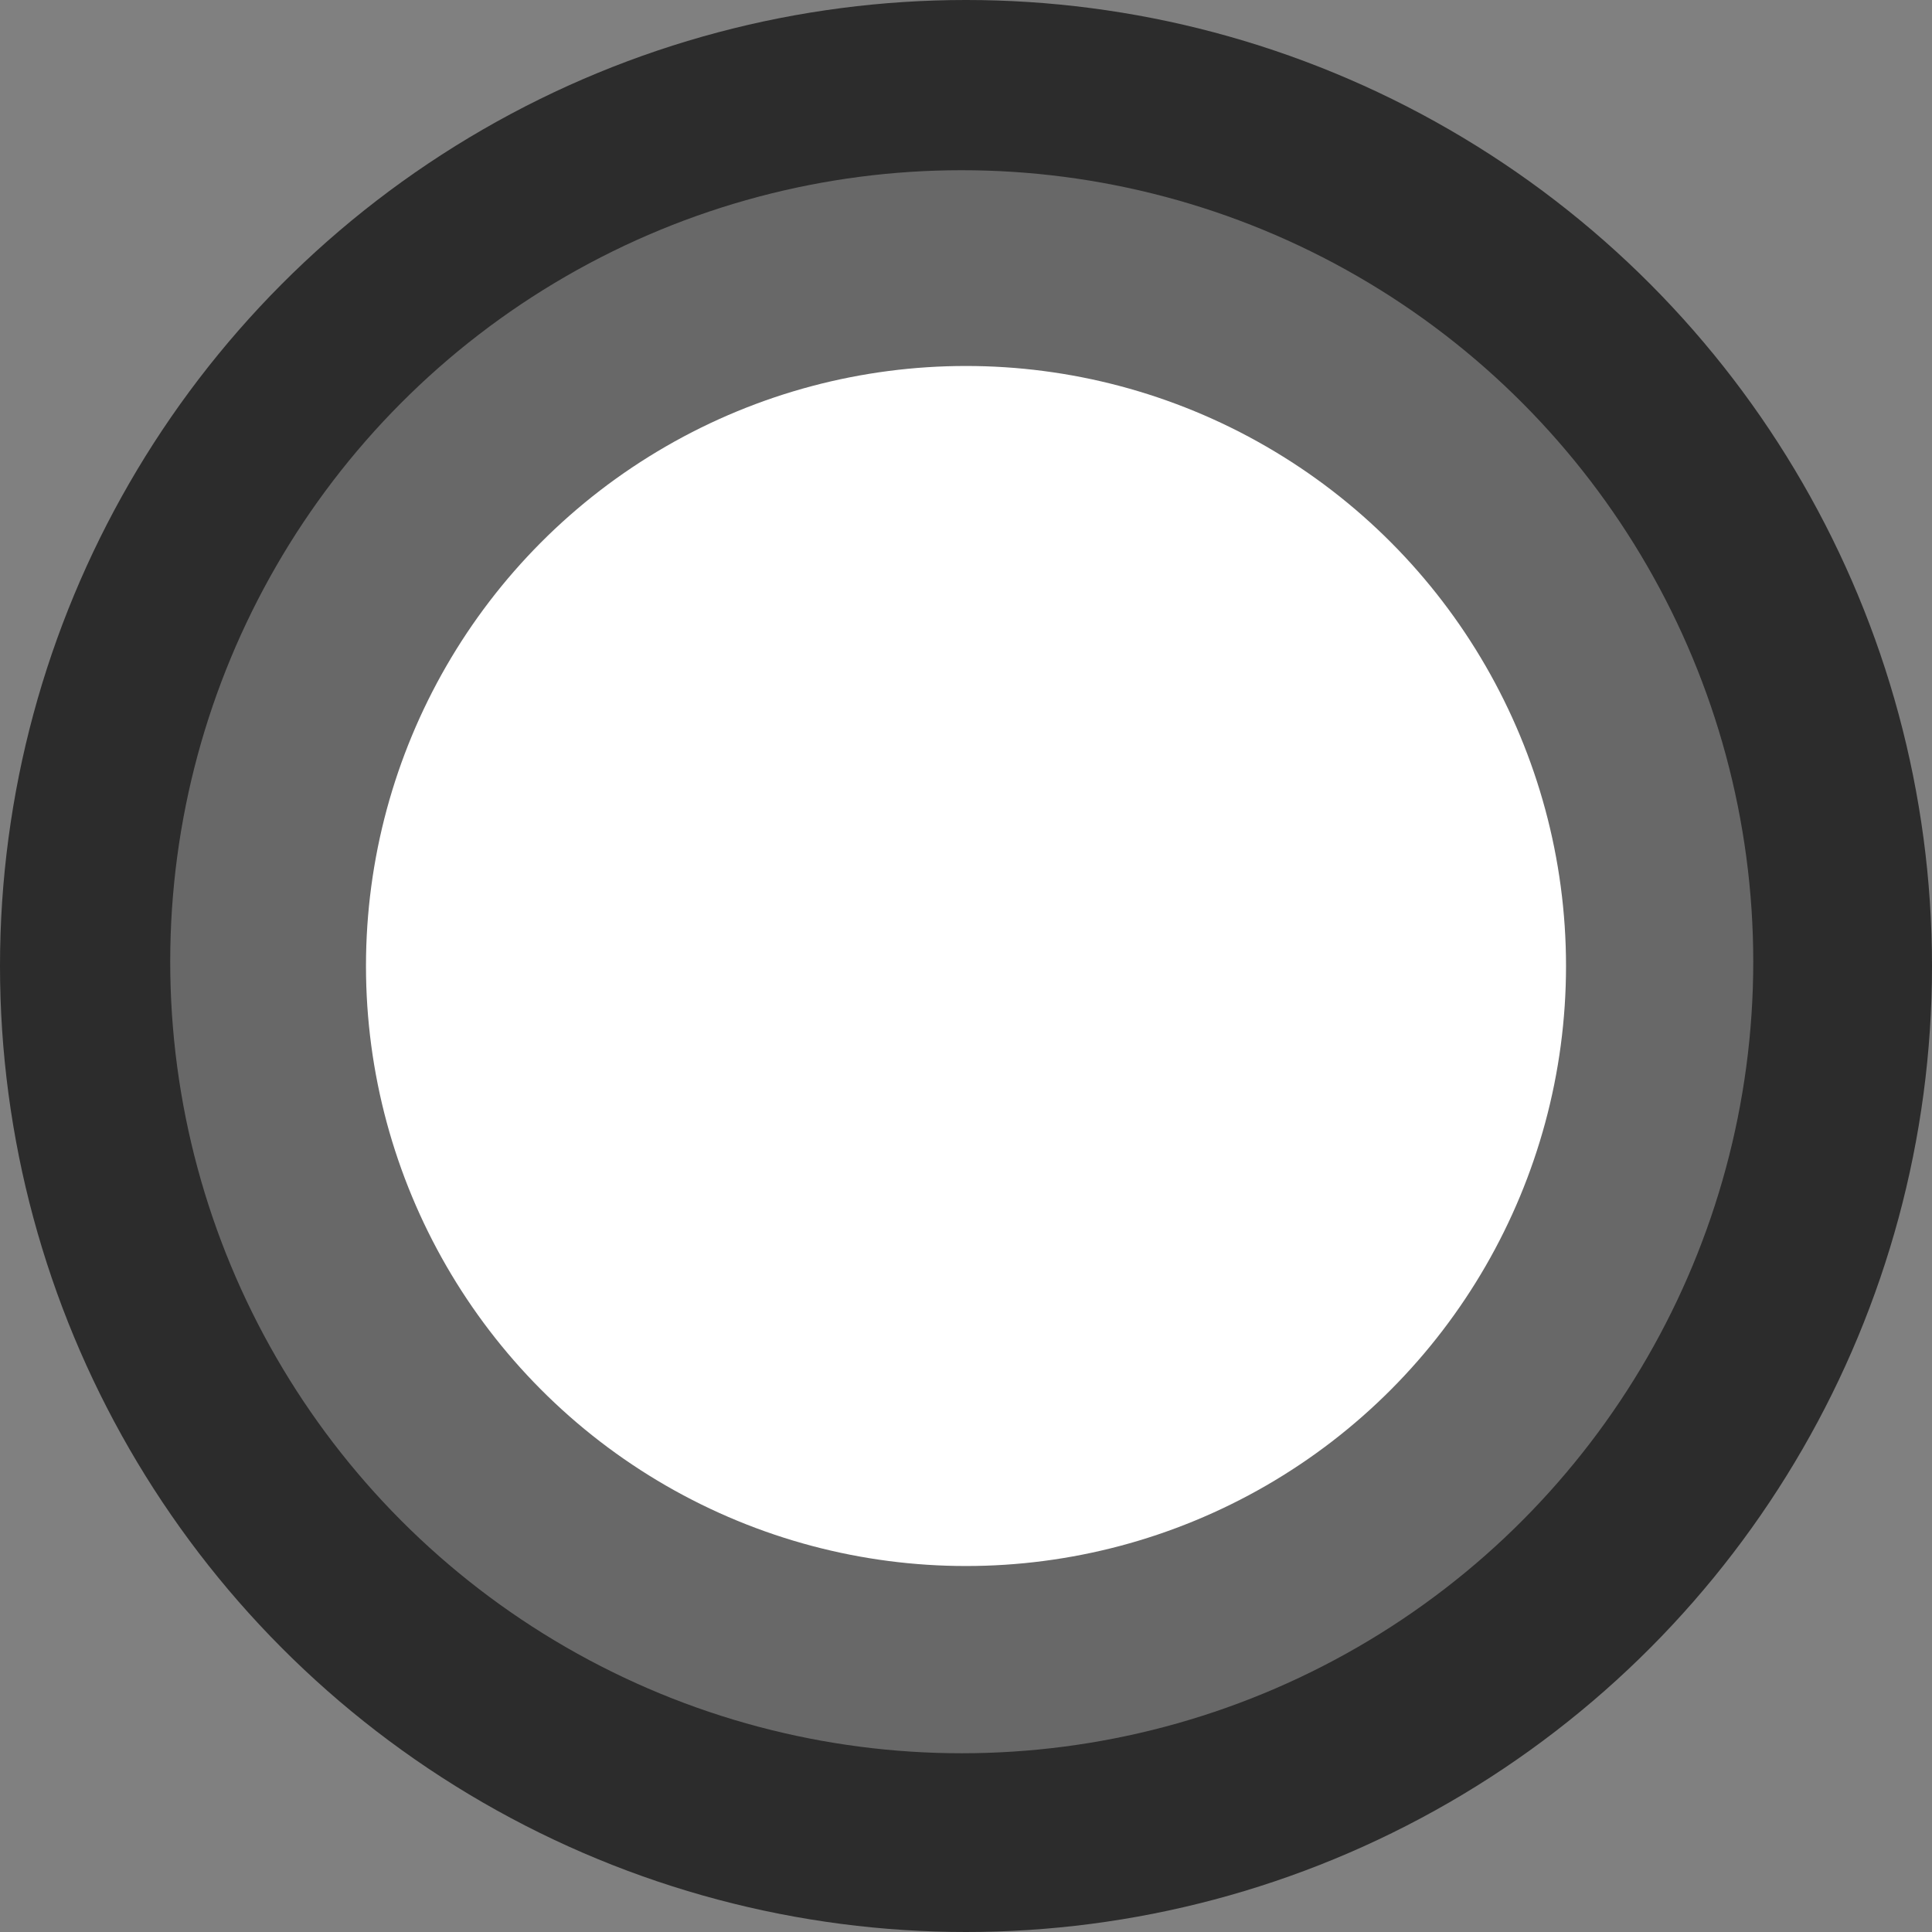 <svg width="200" height="200" viewBox="0 0 200 200" fill="none" xmlns="http://www.w3.org/2000/svg">
<rect x="0" y="0" width="200" height="200" fill="#808080" stroke="none"/>
<circle cx="100" cy="100" r="100" fill="#2C2C2C"/>
<circle cx="99.559" cy="99.559" r="81.938" fill="#686868"/>
<circle cx="100" cy="100" r="62.114" fill="white"/>
</svg>
